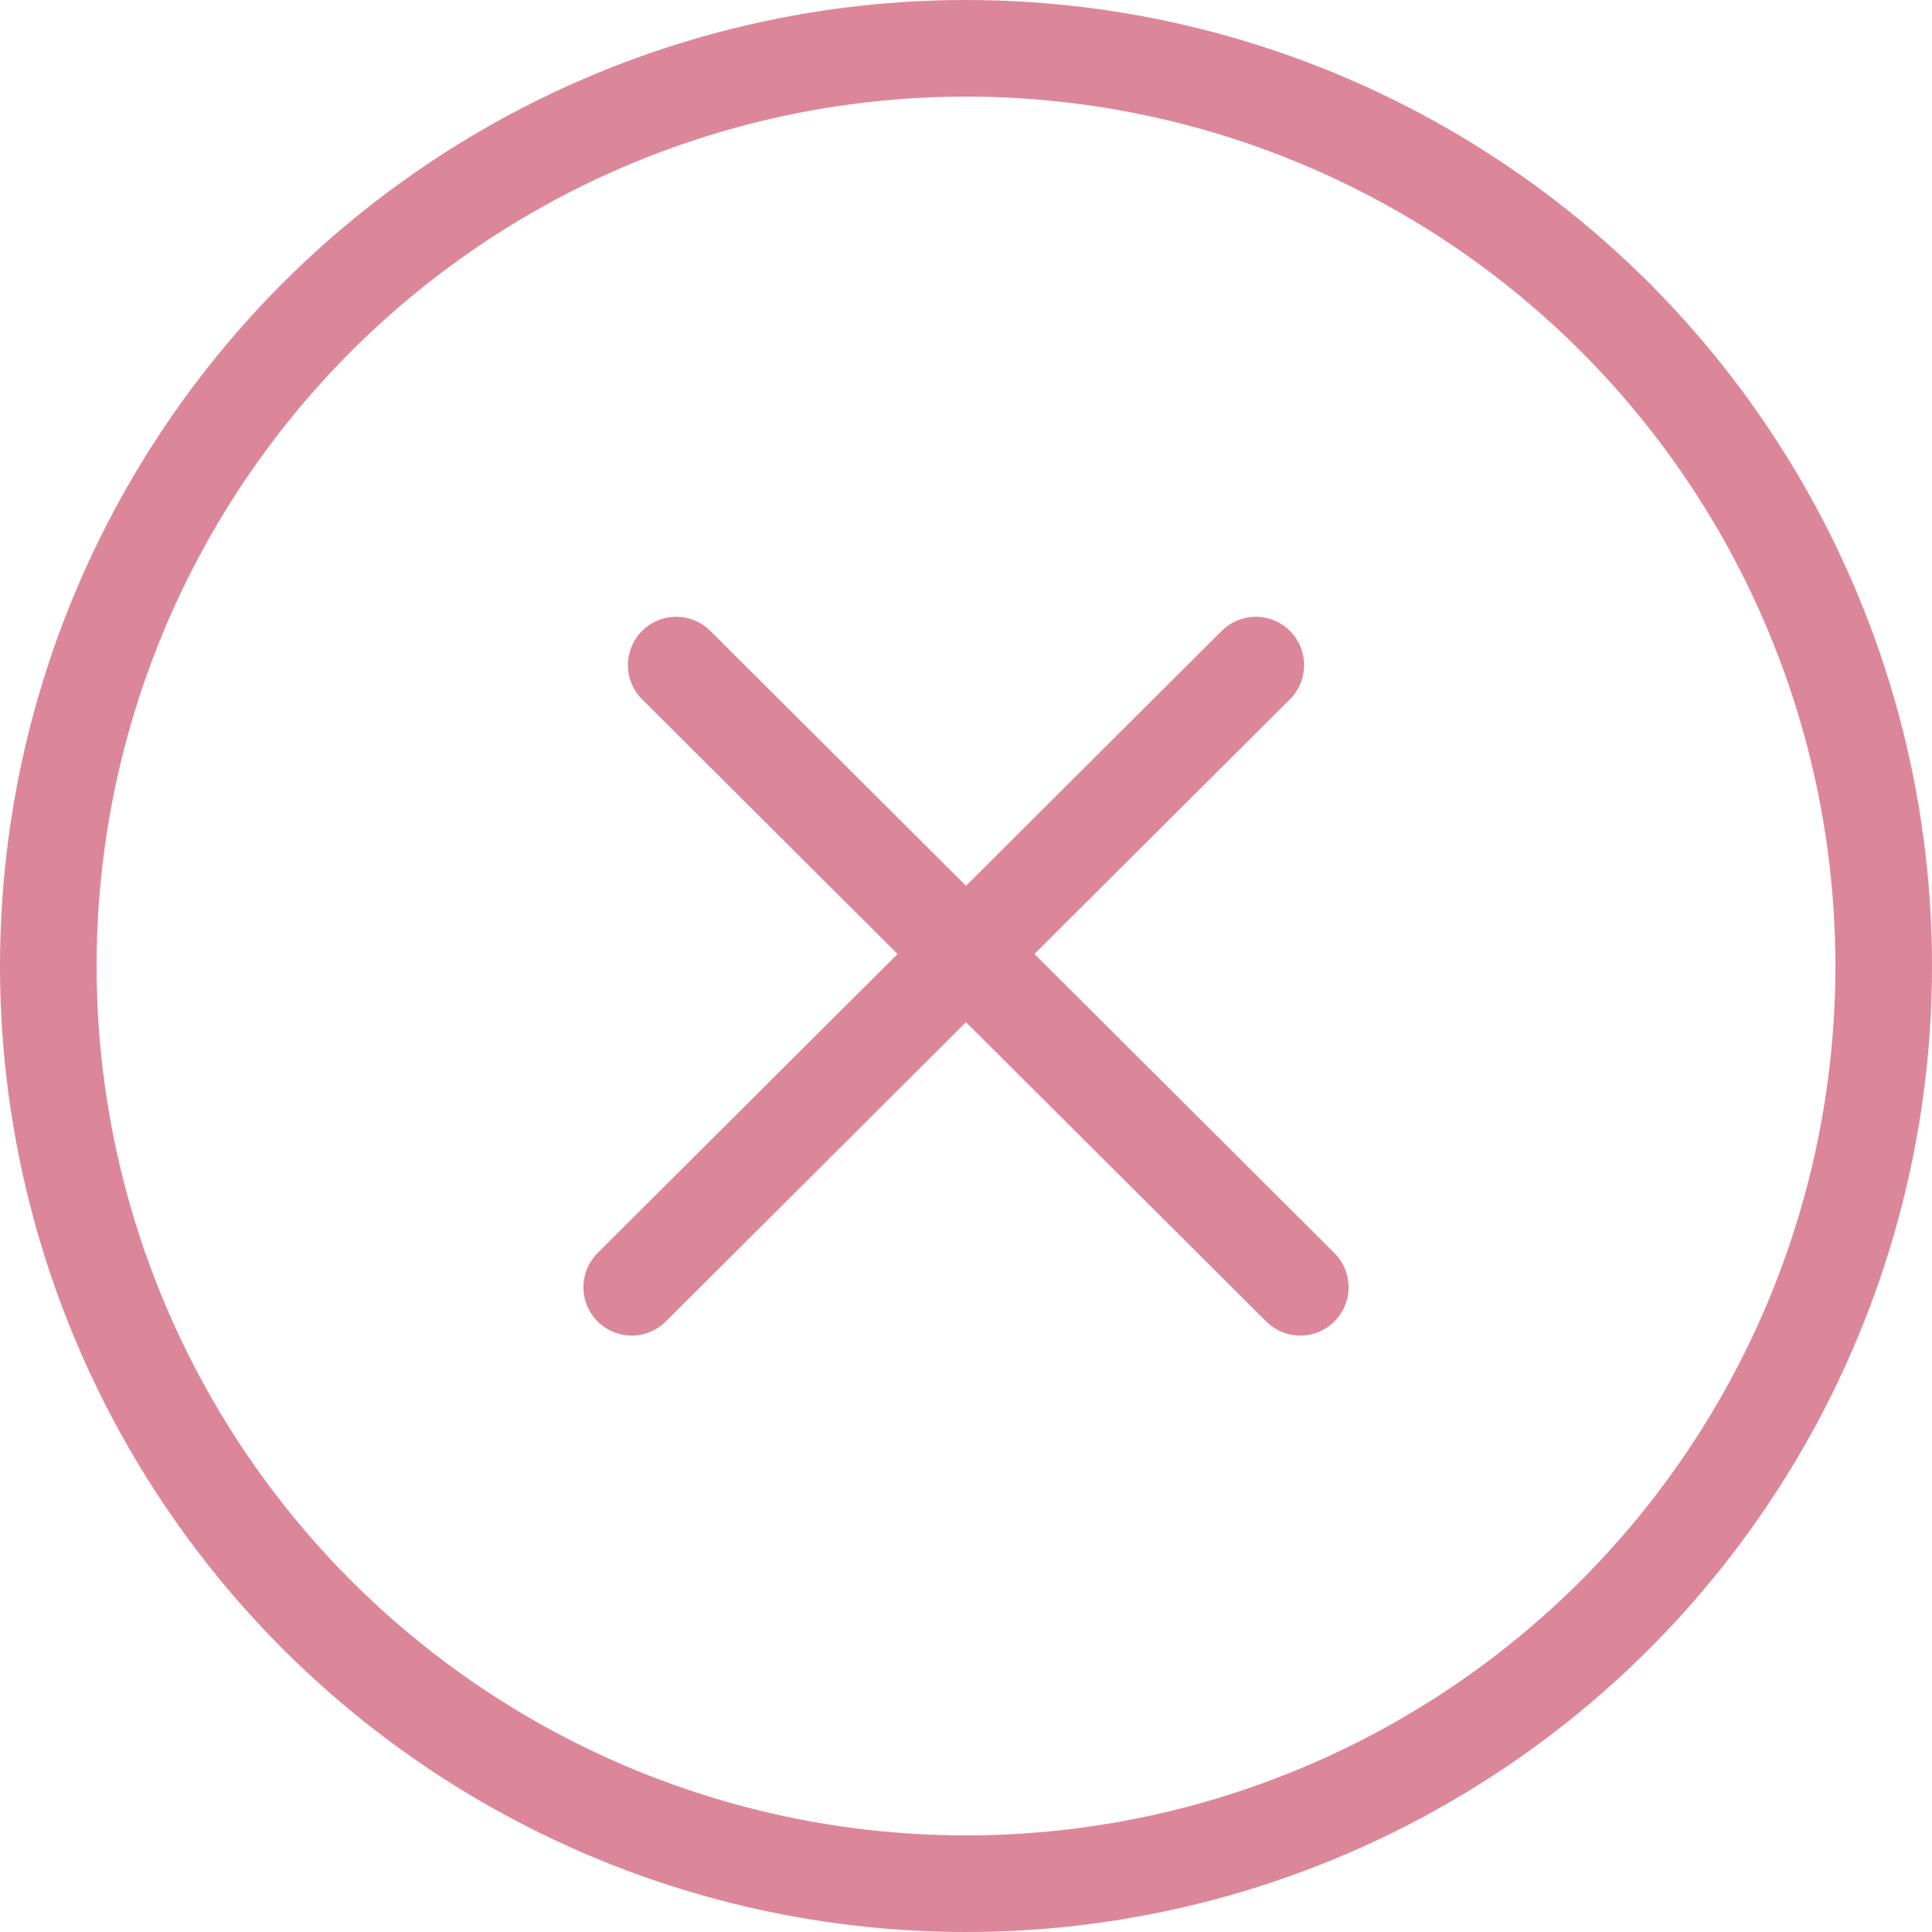<?xml version="1.0" encoding="UTF-8"?>
<svg width="80px" height="80px" viewBox="0 0 80 80" version="1.1" xmlns="http://www.w3.org/2000/svg" xmlns:xlink="http://www.w3.org/1999/xlink">
    <g id="Desktop-HD" stroke="none" stroke-width="1" fill="none" fill-rule="evenodd">
        <g id="Archivzuschlag-Fehlermeldung" transform="translate(-681, -248)" stroke="#DC8699" stroke-width="4">
            <g id="Group-7" transform="translate(448, 204)">
                <g id="Group-2" transform="translate(235, 46)">
                    <g id="Group" transform="translate(24, 25)" stroke-linecap="round">
                        <path d="M2,0.54 L27.842,26.302" id="Line-2"></path>
                        <path d="M0,0.54 L25.842,26.302" id="Line-2-Copy" transform="translate(13, 13.5) scale(-1, 1) translate(-13, -13.5) "></path>
                    </g>
                    <circle id="Oval" cx="38" cy="38" r="38"></circle>
                </g>
            </g>
        </g>
    </g>
</svg>
